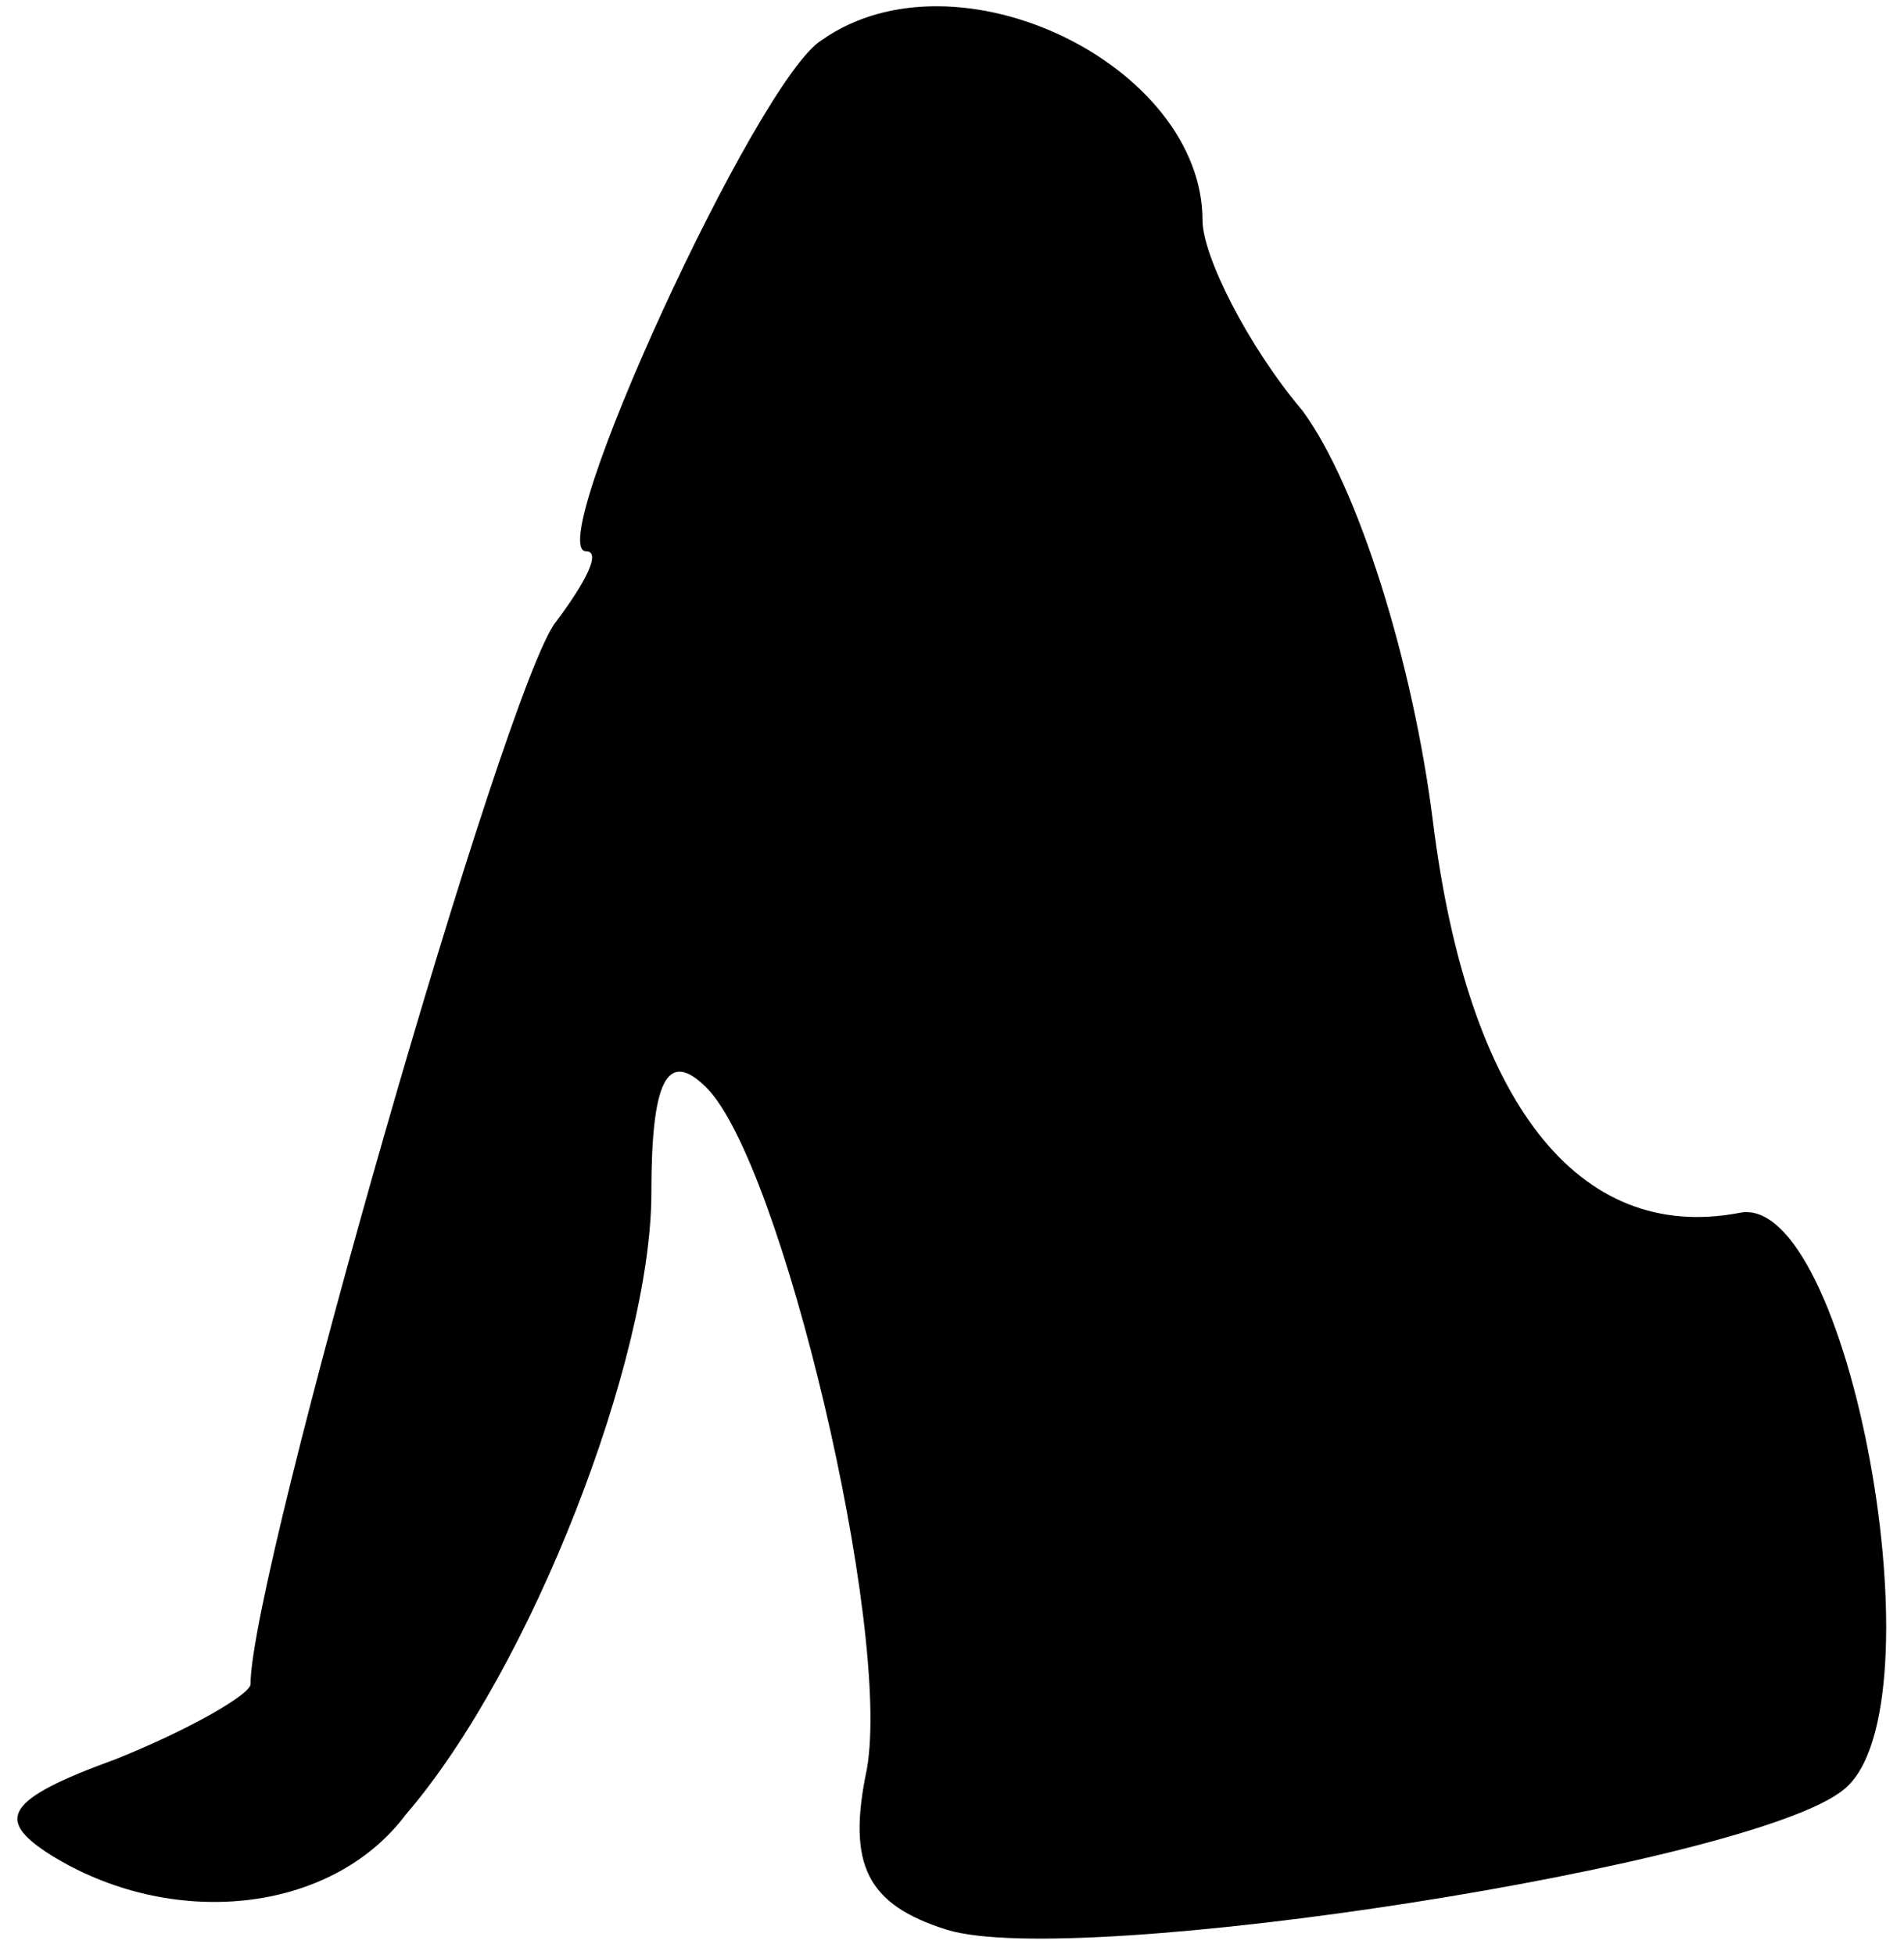 <?xml version="1.0" standalone="no"?>
<!DOCTYPE svg PUBLIC "-//W3C//DTD SVG 20010904//EN"
 "http://www.w3.org/TR/2001/REC-SVG-20010904/DTD/svg10.dtd">
<svg version="1.0" xmlns="http://www.w3.org/2000/svg"
 width="38pt" height="39pt" viewBox="0 0 38 39"
 preserveAspectRatio="xMidYMid meet">
<g transform="translate(0,39) scale(0.1,-0.1)"
fill="#000000" stroke="none">
<path fill="#000000" stroke="none" d="M164 382 c-13 -8 -56 -102 -47 -102 3
0 0 -6 -6 -14 -10 -12 -61 -190 -61 -212 0 -2 -12 -9 -27 -15 -22 -8 -24 -12
-13 -19 24 -15 56 -12 71 8 25 29 49 91 49 124 0 22 3 29 11 21 15 -15 37
-108 32 -136 -4 -19 0 -27 16 -32 26 -8 161 13 179 28 20 16 1 120 -21 115
-32 -6 -54 22 -61 78 -4 32 -15 67 -26 82 -11 13 -20 31 -20 38 0 31 -49 55
-76 36z"/>
</g>
</svg>
